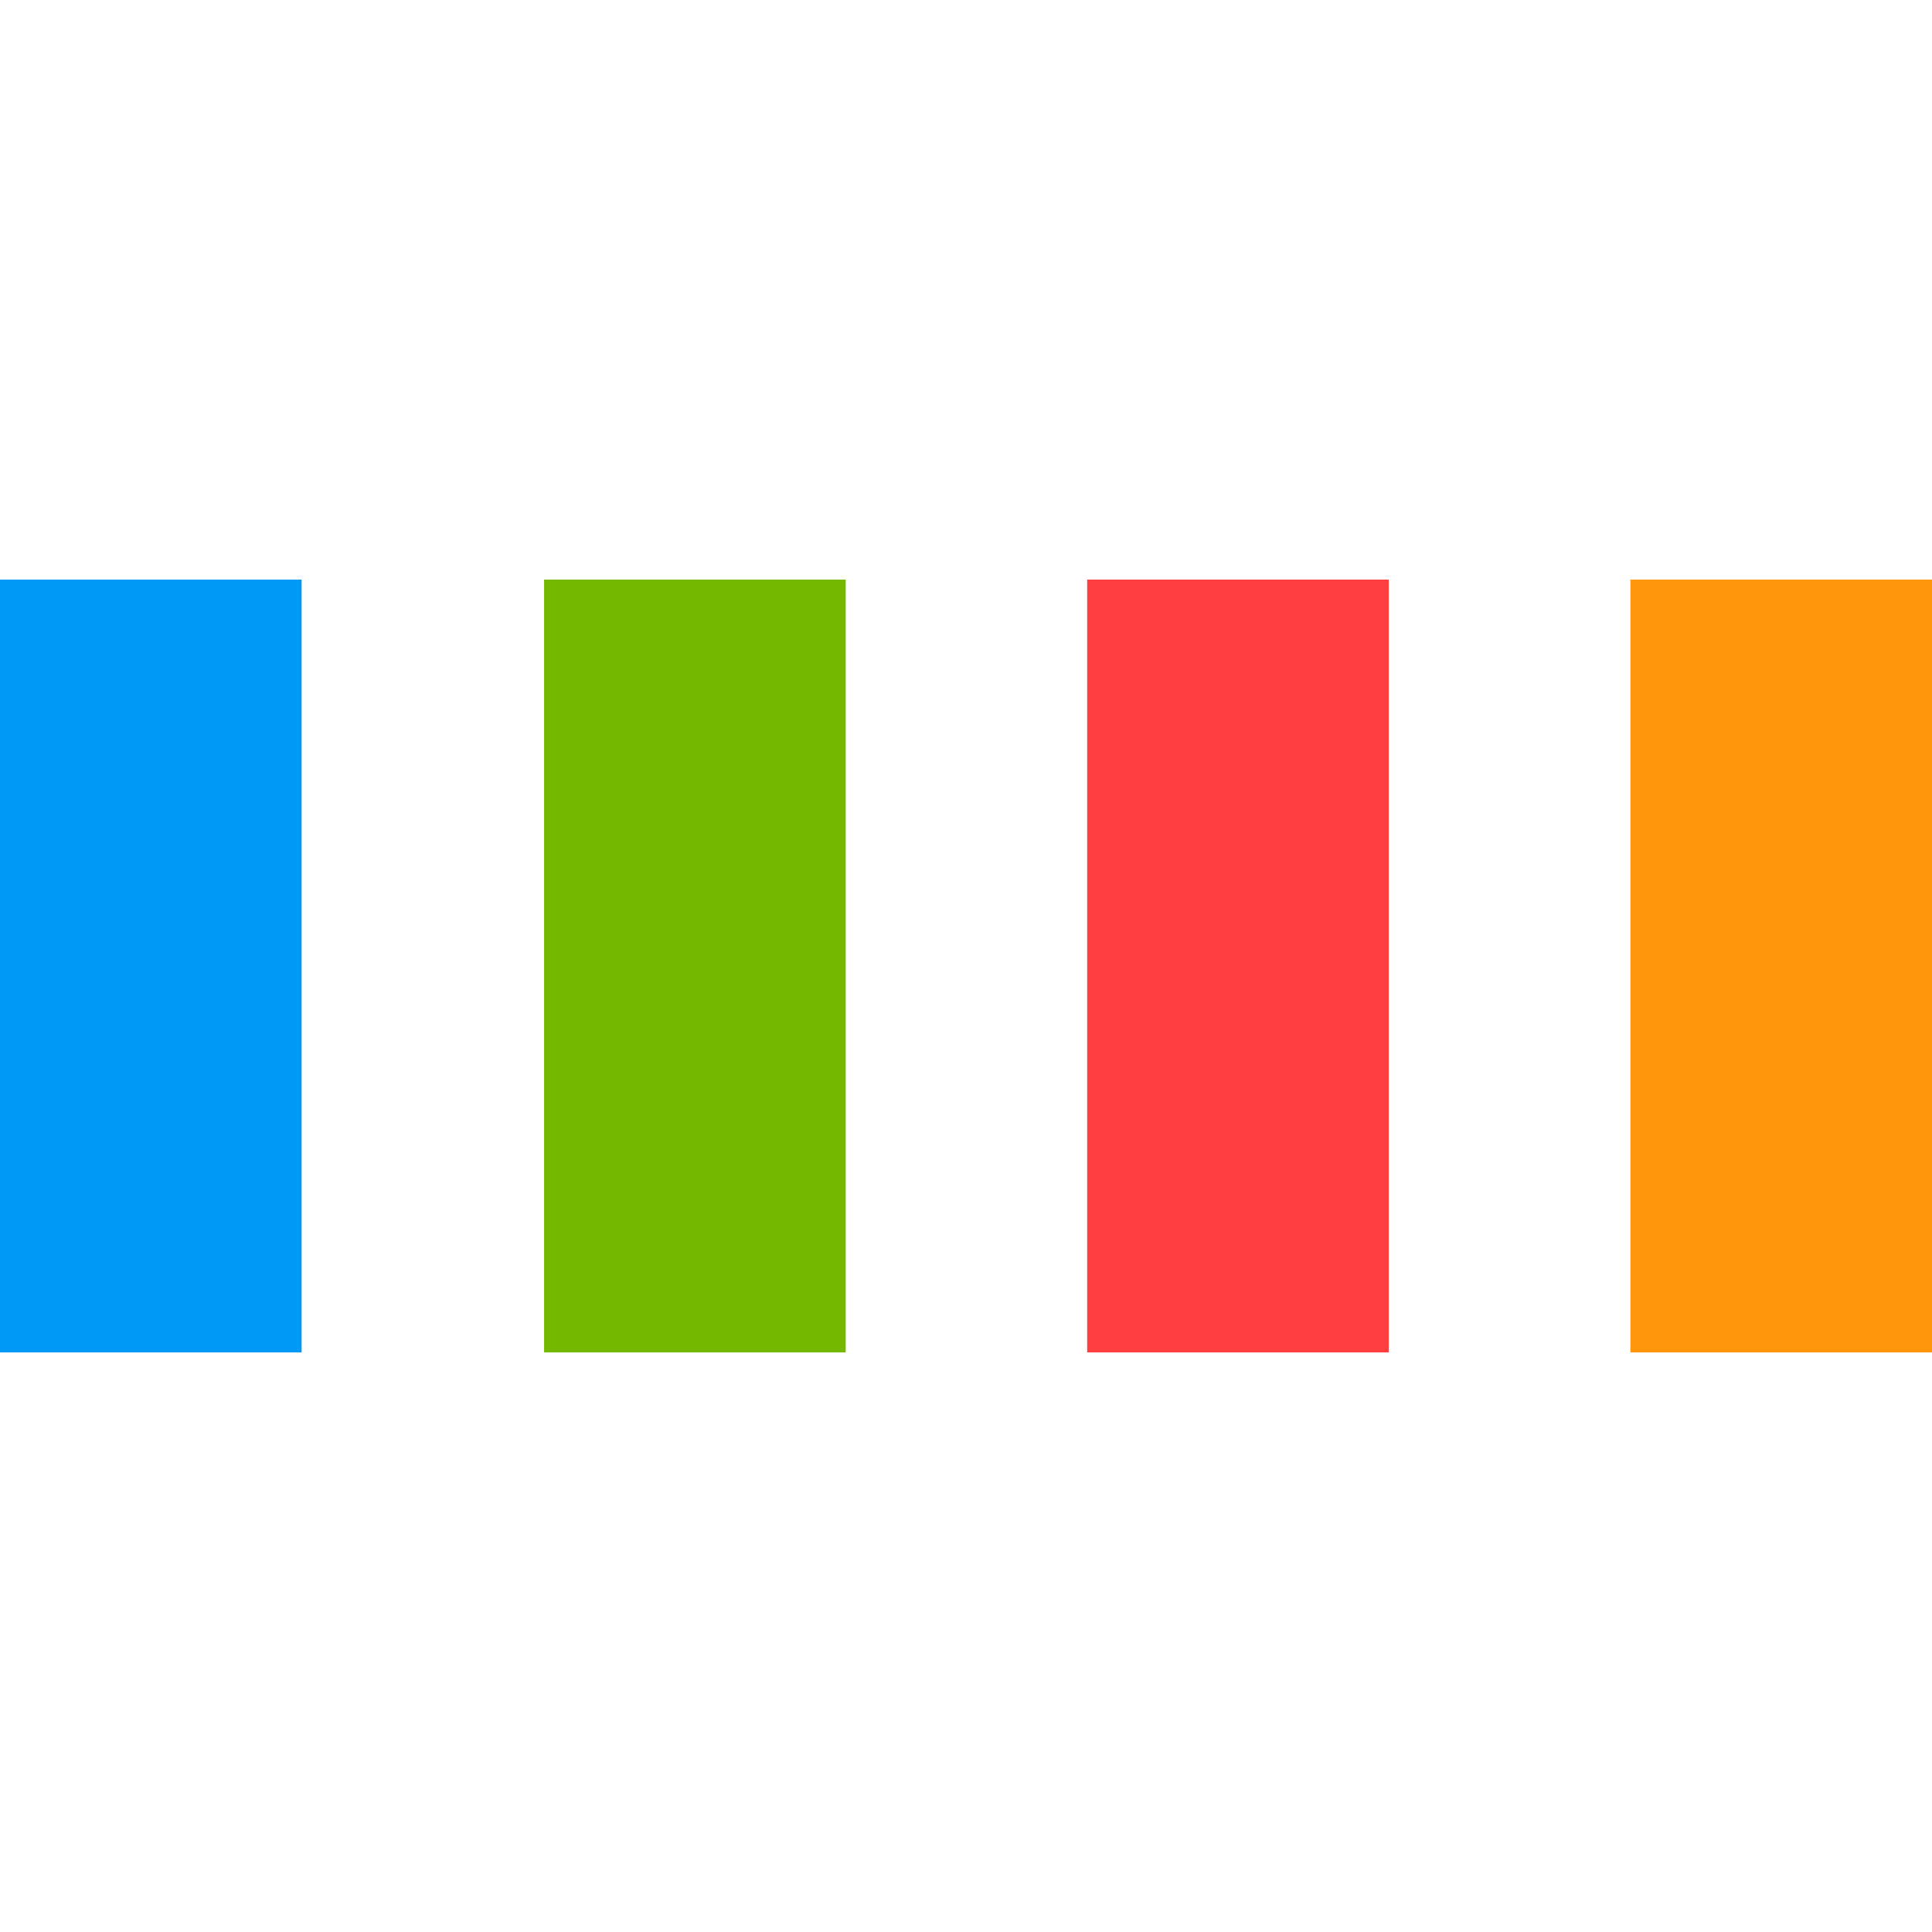 <?xml version="1.0" ?>
<svg xmlns="http://www.w3.org/2000/svg" viewBox="0 0 90 90">
	<g fill="none">
		<path fill="#FF960C" d="M75.95 27H90v36H75.95z"/>
		<path fill="#009AF6" d="M0 27h14.05v36H0z"/>
		<path fill="#74B800" d="M25.346 27h14.05v36h-14.05z"/>
		<path fill="#FF3F3F" d="M50.645 27h14.05v36h-14.05z"/>
	</g>
</svg>